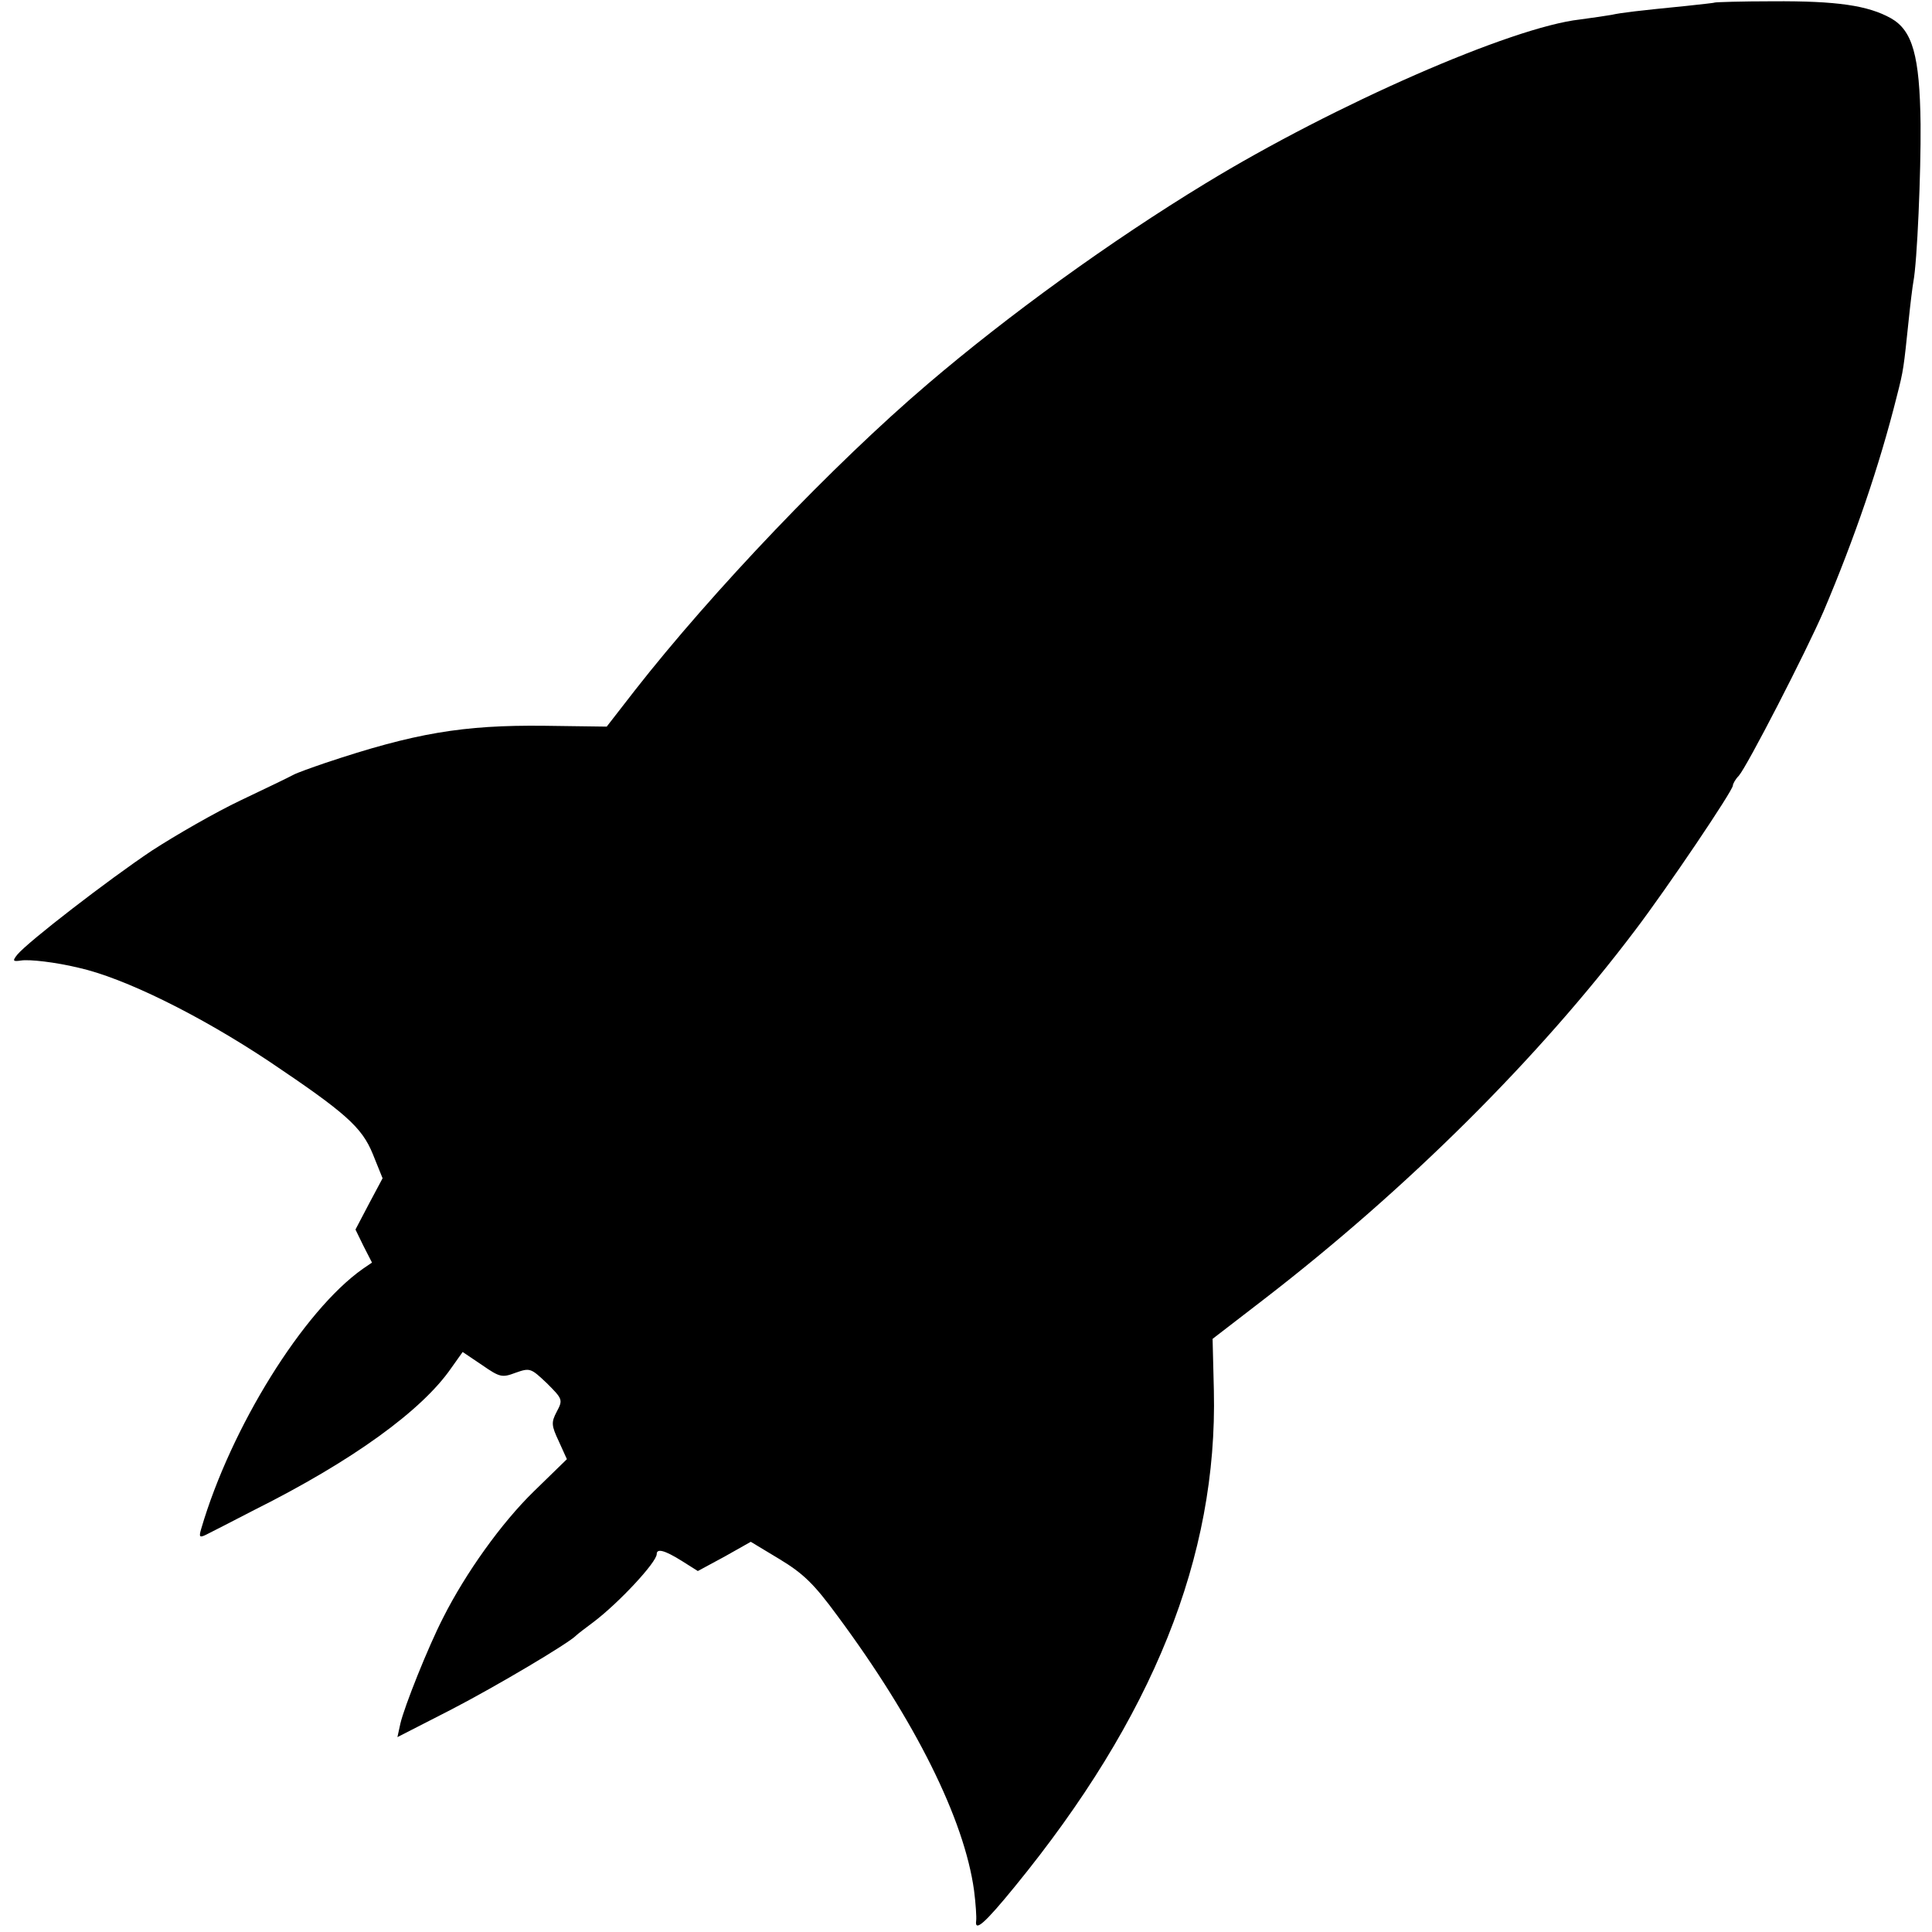 <?xml version="1.0" standalone="no"?>
<!DOCTYPE svg PUBLIC "-//W3C//DTD SVG 20010904//EN"
 "http://www.w3.org/TR/2001/REC-SVG-20010904/DTD/svg10.dtd">
<svg version="1.0" xmlns="http://www.w3.org/2000/svg"
 width="456pt" height="456pt" viewBox="0 0 456 456"
 preserveAspectRatio="xMidYMid meet">
<g transform="translate(0,456) scale(0.1,-0.1)"
fill="#000000" stroke="none">
<path d="M4047 4554 c-1 -1 -31 -4 -67 -8 -111 -11 -154 -16 -176 -21 -11 -2
-45 -7 -75 -11 -161 -18 -579 -201 -884 -387 -225 -137 -464 -310 -655 -473
-223 -190 -509 -490 -692 -724 l-66 -85 -148 2 c-191 2 -305 -17 -517 -88 -32
-11 -66 -23 -75 -28 -9 -5 -65 -32 -124 -60 -59 -28 -153 -82 -210 -119 -103
-69 -291 -214 -317 -245 -12 -15 -11 -17 9 -14 20 3 81 -4 135 -17 108 -24
286 -112 450 -221 180 -121 219 -155 245 -219 l23 -57 -32 -60 -32 -61 19 -39
20 -39 -22 -15 c-140 -99 -311 -374 -381 -613 -6 -20 -4 -22 12 -14 10 5 61
31 113 58 232 116 396 235 465 335 l27 38 46 -31 c42 -29 47 -30 79 -18 34 12
36 11 74 -25 37 -37 38 -39 23 -67 -13 -25 -13 -32 5 -70 l19 -42 -78 -76
c-77 -75 -161 -193 -214 -298 -36 -70 -92 -211 -101 -250 l-7 -32 127 65 c108
56 278 157 295 175 3 3 21 17 40 31 61 46 150 142 150 161 0 14 19 9 59 -16
l38 -24 63 34 62 35 68 -41 c56 -34 81 -58 136 -133 184 -248 300 -481 323
-649 4 -31 6 -63 5 -71 -4 -28 20 -7 91 80 326 399 479 779 470 1171 l-3 122
122 94 c337 260 647 568 875 870 76 100 231 330 231 342 0 4 6 15 14 23 20 23
158 291 200 388 73 172 132 344 173 508 16 62 16 66 28 180 4 39 9 79 11 90 9
46 18 258 17 372 -2 162 -19 221 -70 250 -54 30 -127 41 -279 40 -74 0 -135
-2 -137 -3z"/>
</g>
</svg>
